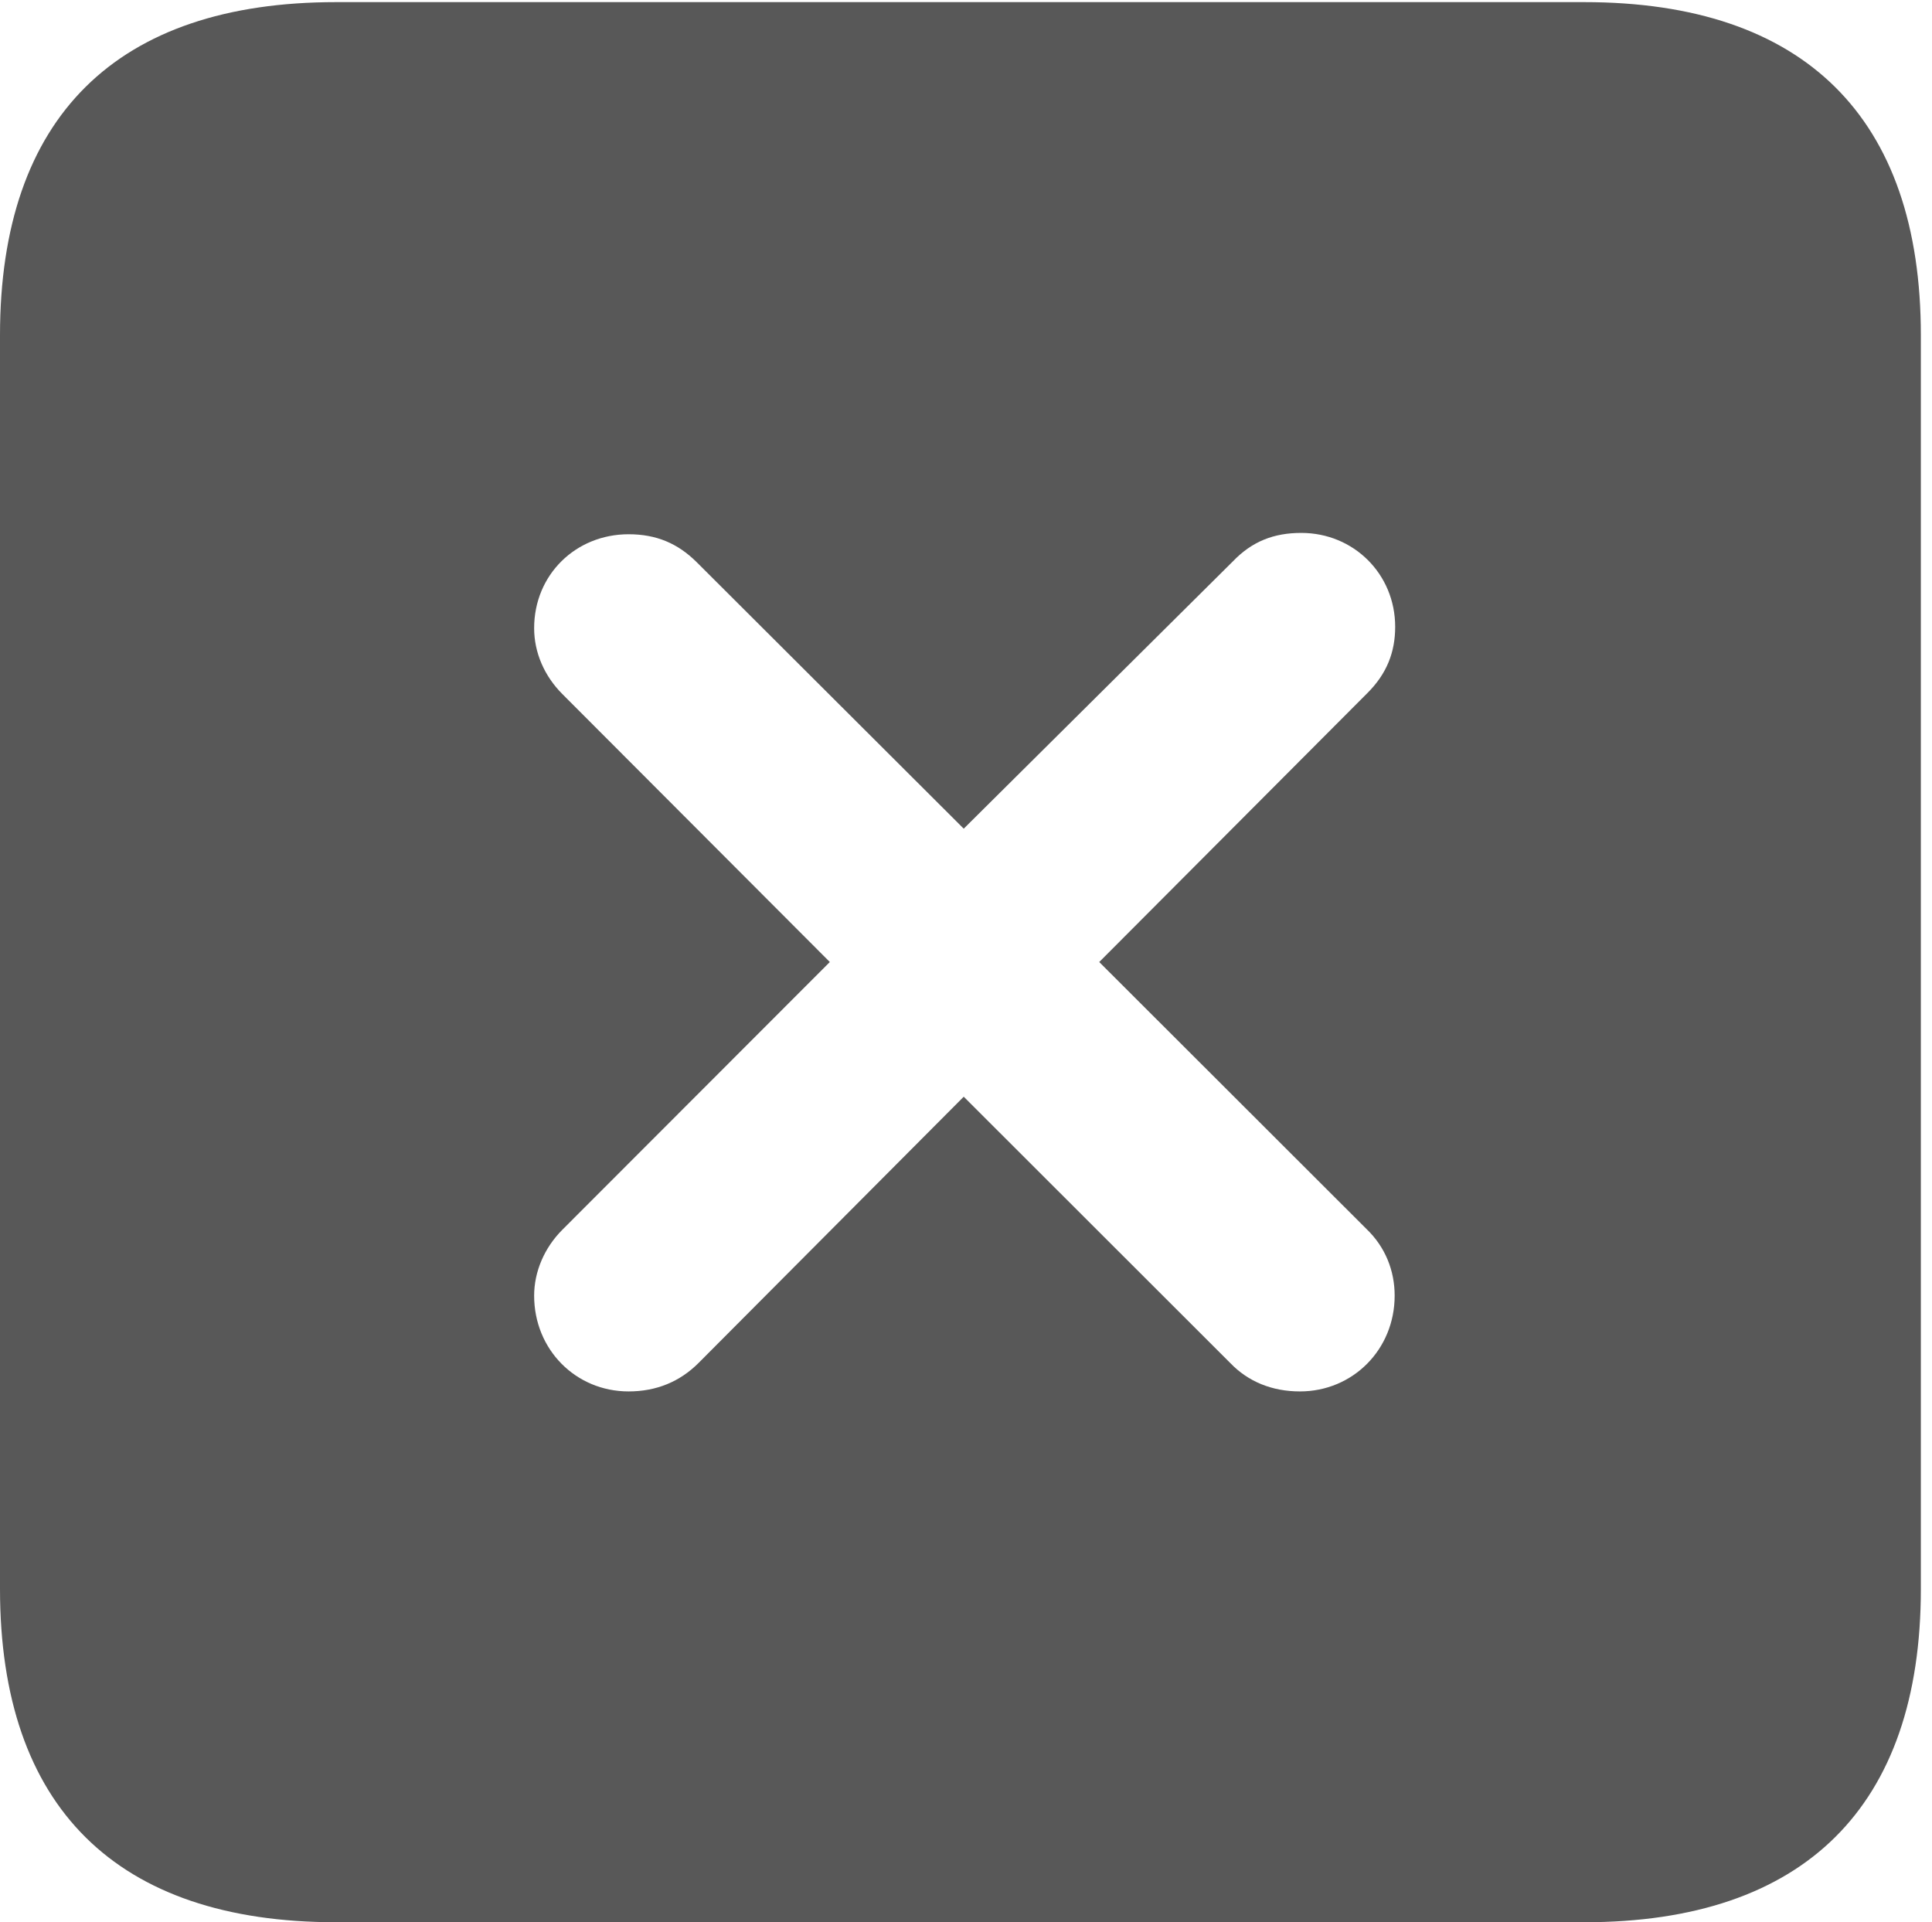 <?xml version="1.0" encoding="UTF-8"?>
<!--Generator: Apple Native CoreSVG 232.5-->
<!DOCTYPE svg
PUBLIC "-//W3C//DTD SVG 1.1//EN"
       "http://www.w3.org/Graphics/SVG/1.1/DTD/svg11.dtd">
<svg version="1.1" xmlns="http://www.w3.org/2000/svg" xmlns:xlink="http://www.w3.org/1999/xlink" width="59.113" height="58.813">
 <g>
  <rect height="58.813" opacity="0" width="59.113" x="0" y="0"/>
  <path d="M58.772 10.257L58.772 48.614C58.772 55.274 55.209 58.813 48.474 58.813L10.281 58.813C3.563 58.813 0 55.291 0 48.614L0 10.257C0 3.58 3.563 0.065 10.281 0.065L48.474 0.065C55.209 0.065 58.772 3.596 58.772 10.257ZM37.723 17.175L29.487 25.354L21.308 17.192C20.737 16.628 20.085 16.346 19.233 16.346C17.615 16.346 16.343 17.585 16.343 19.219C16.343 19.969 16.657 20.684 17.204 21.233L25.39 29.434L17.204 37.628C16.657 38.176 16.343 38.908 16.343 39.642C16.343 41.291 17.615 42.572 19.233 42.572C20.085 42.572 20.802 42.273 21.373 41.702L29.487 33.555L37.641 41.702C38.188 42.273 38.921 42.572 39.774 42.572C41.391 42.572 42.672 41.291 42.672 39.642C42.672 38.884 42.391 38.159 41.811 37.603L33.633 29.434L41.827 21.216C42.432 20.619 42.688 19.952 42.688 19.178C42.688 17.561 41.416 16.305 39.815 16.305C38.979 16.305 38.311 16.562 37.723 17.175Z" fill="#202120" fill-opacity="0.75"/>
 </g>
</svg>
